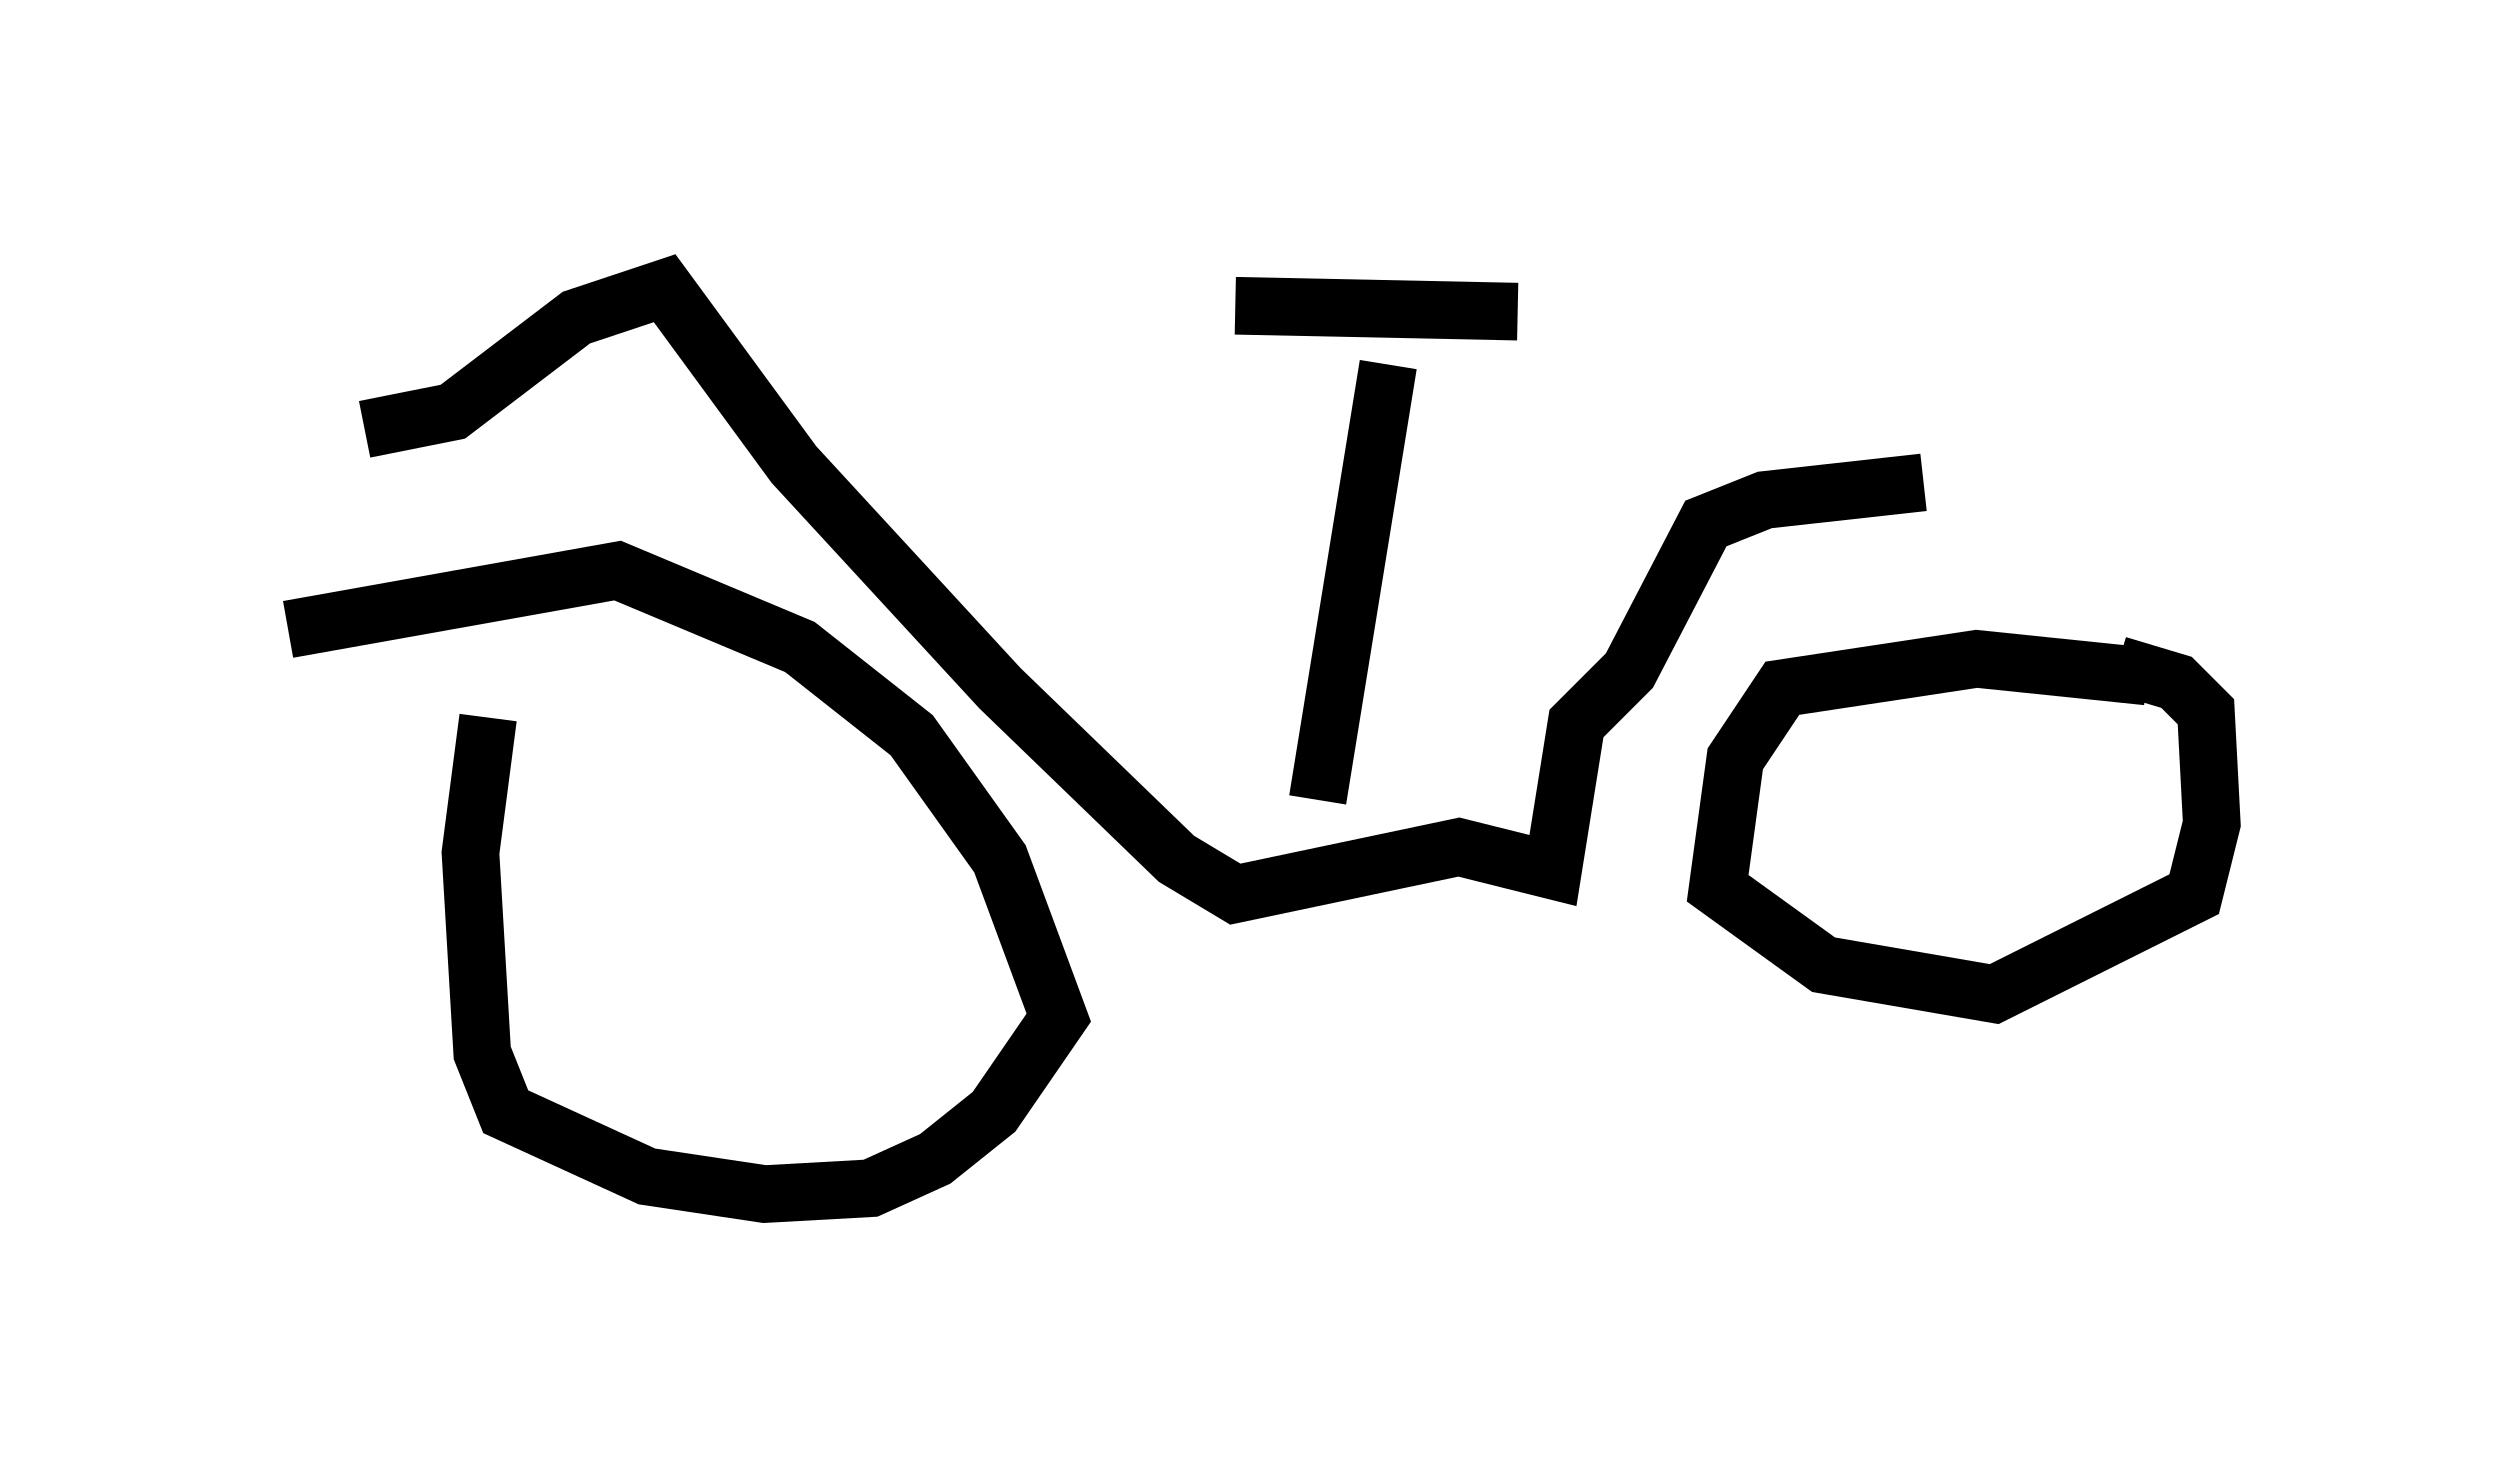<?xml version="1.0" encoding="utf-8" ?>
<svg baseProfile="full" height="25.721" version="1.1" width="43.382" xmlns="http://www.w3.org/2000/svg" xmlns:ev="http://www.w3.org/2001/xml-events" xmlns:xlink="http://www.w3.org/1999/xlink"><defs /><rect fill="white" height="25.721" width="43.382" x="0" y="0" /><path d="M9.083, 11.329 m-0.613, 1.123 l-0.306, 2.348 0.204, 3.471 l0.408, 1.021 2.45, 1.123 l2.042, 0.306 1.838, -0.102 l1.123, -0.51 1.021, -0.817 l1.123, -1.633 -1.021, -2.756 l-1.531, -2.144 -1.94, -1.531 l-3.165, -1.327 -5.717, 1.021 m32.259, 0.817 l-2.96, -0.306 -3.369, 0.51 l-0.817, 1.225 -0.306, 2.246 l1.838, 1.327 2.96, 0.51 l3.471, -1.735 0.306, -1.225 l-0.102, -1.94 -0.51, -0.51 l-1.021, -0.306 m-3.369, -3.165 l-2.756, 0.306 -1.021, 0.408 l-1.327, 2.552 -0.919, 0.919 l-0.408, 2.552 -1.633, -0.408 l-3.879, 0.817 -1.021, -0.613 l-3.063, -2.96 -3.573, -3.879 l-2.246, -3.063 -1.531, 0.51 l-2.144, 1.633 -1.531, 0.306 m16.538, 6.431 l1.225, -7.554 m-2.654, -1.021 l4.9, 0.102 " fill="none" stroke="black" stroke-width="1" /></svg>